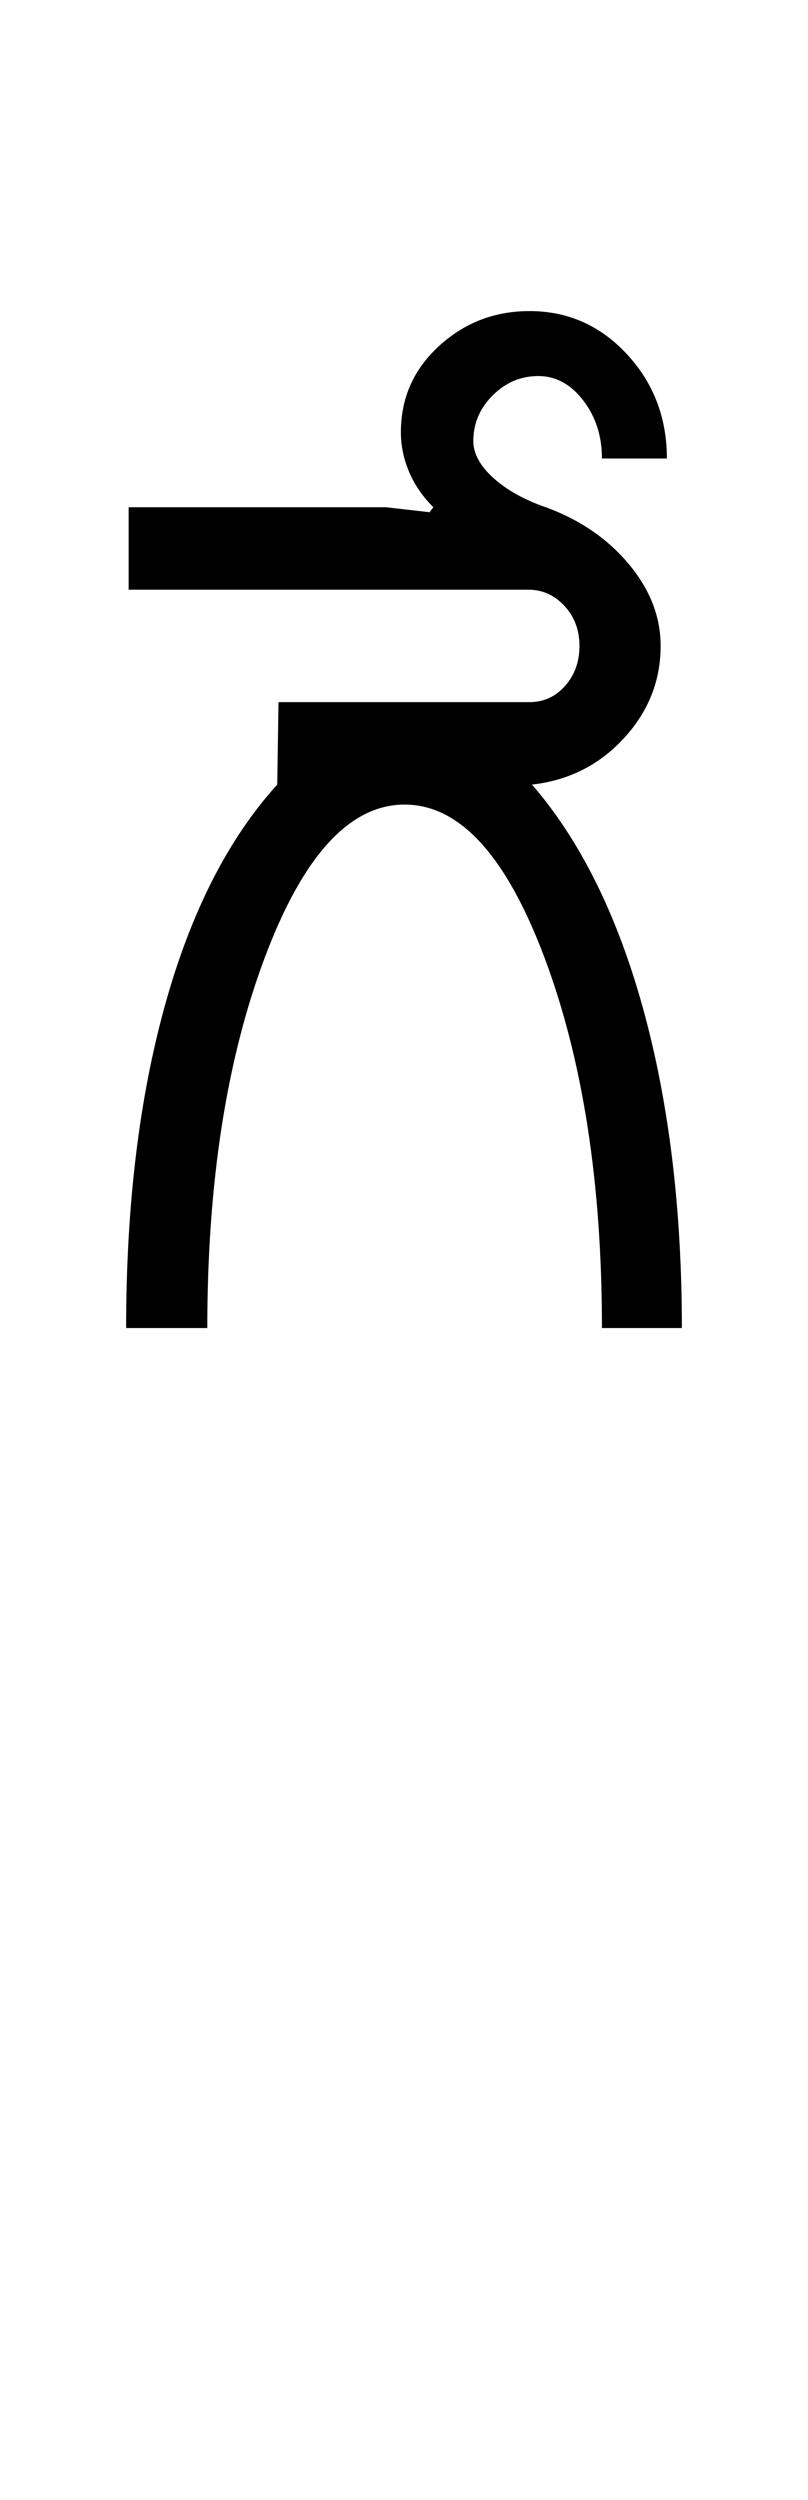 <?xml version="1.0" encoding="UTF-8"?>
<svg xmlns="http://www.w3.org/2000/svg" xmlns:xlink="http://www.w3.org/1999/xlink" width="161.75pt" height="500.25pt" viewBox="0 0 161.75 500.25" version="1.1">
<defs>
<g>
<symbol overflow="visible" id="glyph0-0">
<path style="stroke:none;" d="M 8.5 0 L 8.5 -170.5 L 76.5 -170.5 L 76.5 0 Z M 17 -8.5 L 68 -8.5 L 68 -162 L 17 -162 Z M 17 -8.5 "/>
</symbol>
<symbol overflow="visible" id="glyph0-1">
<path style="stroke:none;" d="M 9.25 0 C 9.25 -24.332 11.832 -45.832 17 -64.5 C 22.164 -83.164 29.664 -97.914 39.5 -108.75 L 39.75 -125.25 L 90 -125.25 C 92.832 -125.25 95.207 -126.332 97.125 -128.5 C 99.039 -130.664 100 -133.332 100 -136.5 C 100 -139.664 99 -142.332 97 -144.5 C 95 -146.664 92.582 -147.75 89.75 -147.75 L 9.75 -147.75 L 9.75 -164.25 L 61.25 -164.25 L 70 -163.25 L 70.75 -164.25 C 68.582 -166.414 66.957 -168.789 65.875 -171.375 C 64.789 -173.957 64.25 -176.582 64.25 -179.25 C 64.25 -186.082 66.789 -191.832 71.875 -196.5 C 76.957 -201.164 83 -203.5 90 -203.5 C 97.664 -203.5 104.164 -200.625 109.5 -194.875 C 114.832 -189.125 117.5 -182.164 117.5 -174 L 104.5 -174 C 104.5 -178.5 103.25 -182.375 100.75 -185.625 C 98.25 -188.875 95.25 -190.5 91.75 -190.5 C 88.25 -190.5 85.207 -189.207 82.625 -186.625 C 80.039 -184.039 78.75 -181 78.75 -177.5 C 78.75 -175 80.082 -172.539 82.75 -170.125 C 85.414 -167.707 88.914 -165.75 93.25 -164.25 C 100.082 -161.75 105.625 -157.957 109.875 -152.875 C 114.125 -147.789 116.25 -142.332 116.25 -136.5 C 116.25 -129.5 113.789 -123.332 108.875 -118 C 103.957 -112.664 97.832 -109.582 90.5 -108.75 C 100.164 -97.582 107.582 -82.625 112.75 -63.875 C 117.914 -45.125 120.5 -23.832 120.5 0 L 104.5 0 C 104.5 -29 100.664 -53.707 93 -74.125 C 85.332 -94.539 76 -104.75 65 -104.75 C 54 -104.75 44.664 -94.539 37 -74.125 C 29.332 -53.707 25.5 -29 25.5 0 Z M 9.25 0 "/>
</symbol>
</g>
</defs>
<g id="surface1">
<rect x="0" y="0" width="161.75" height="500.25" style="fill:rgb(100%,100%,100%);fill-opacity:1;stroke:none;"/>
<g style="fill:rgb(0%,0%,0%);fill-opacity:1;">
  <use xlink:href="#glyph0-1" x="16" y="265.75"/>
</g>
</g>
</svg>
